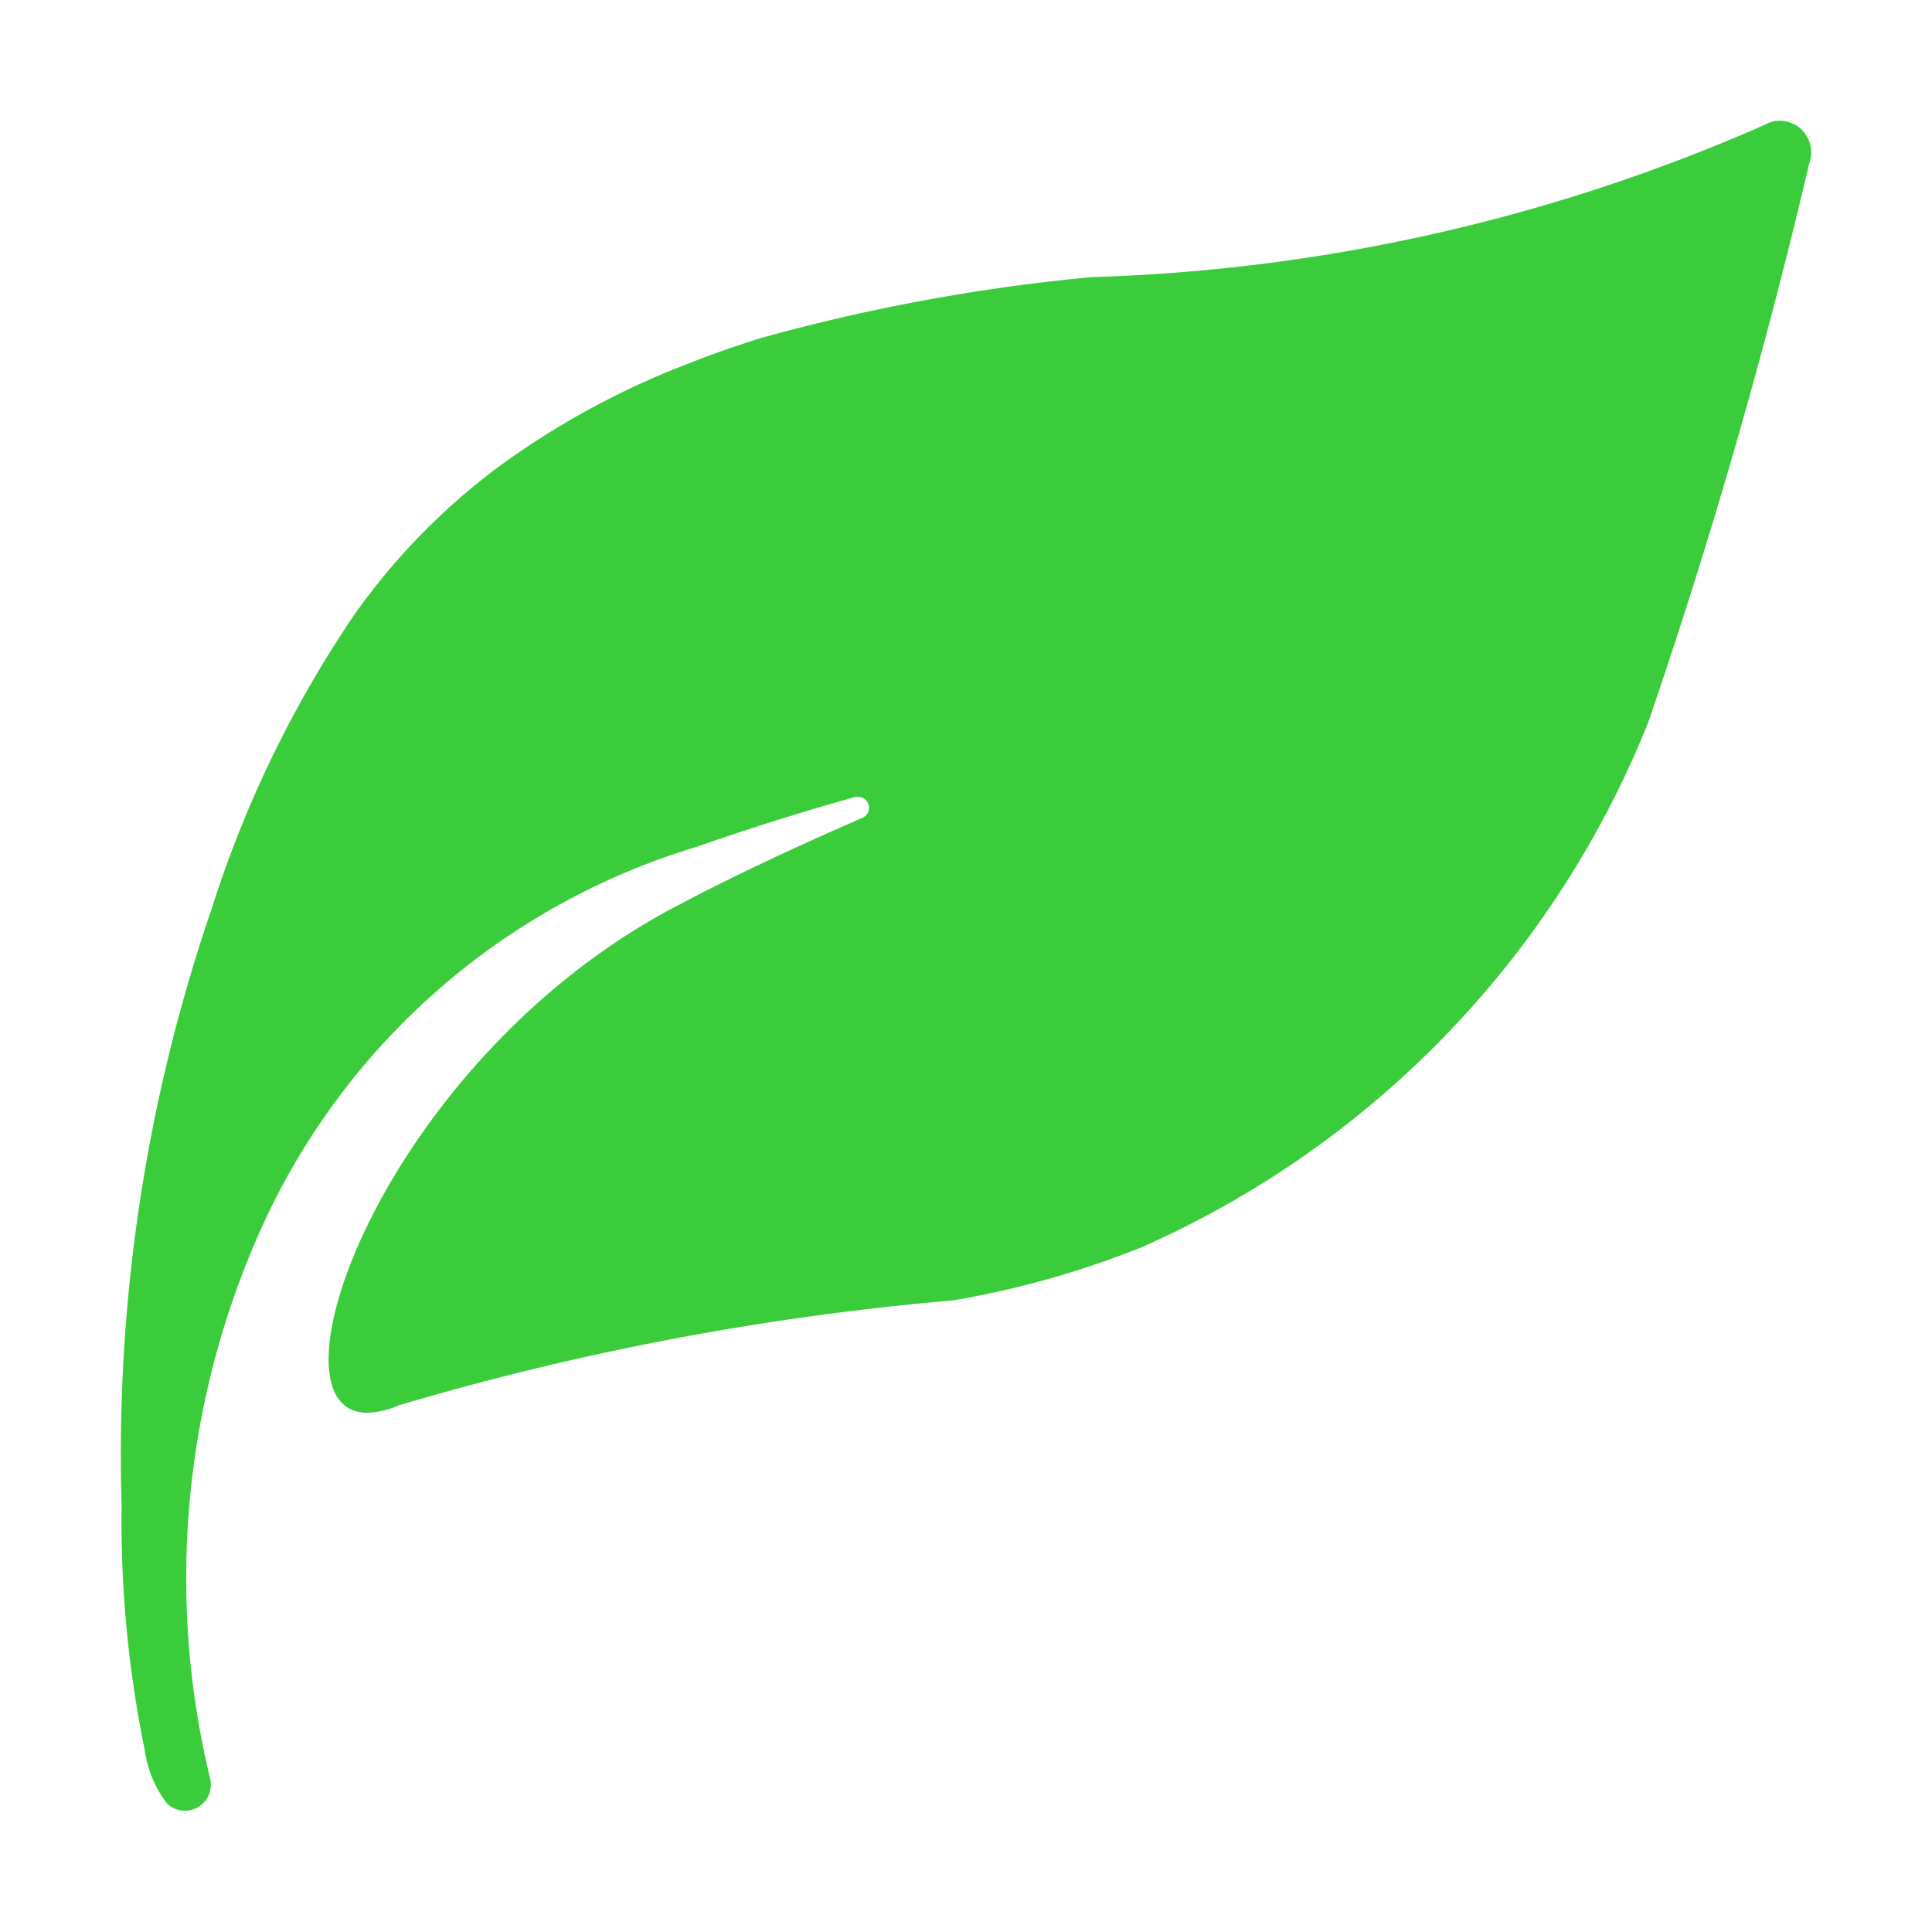 <svg xmlns="http://www.w3.org/2000/svg" width="16" height="16"><path fill="#fff" d="M0 0h16v16H0z" data-name="Прямоугольник 1"/><path fill="#3bcc3b" fill-rule="evenodd" d="M14.614 1.034a14.93 14.93 0 0 1-5.573 1.261A15.658 15.658 0 0 0 6.3 2.8c-.191.06-.382.125-.57.2a6.714 6.714 0 0 0-1.6.865 5.441 5.441 0 0 0-1.191 1.219 9.371 9.371 0 0 0-1.185 2.439 13.923 13.923 0 0 0-.747 4.935A9.5 9.5 0 0 0 1.2 14.5a.919.919 0 0 0 .187.44.215.215 0 0 0 .353-.211 7.057 7.057 0 0 1 .43-4.57 5.78 5.78 0 0 1 3.6-3.146A21.3 21.3 0 0 1 7.083 6.6a.072.072 0 0 1 .027 0 .09.09 0 0 1 .034.172C6.622 7 6.1 7.24 5.61 7.5c-2.417 1.26-3.473 4.2-2.567 4.2a.692.692 0 0 0 .257-.061 23.149 23.149 0 0 1 4.595-.87 7.621 7.621 0 0 0 1.56-.44 8 8 0 0 0 4.195-4.347 48.051 48.051 0 0 0 1.333-4.628.262.262 0 0 0-.238-.354.252.252 0 0 0-.131.034z" data-name="Forma 1"/></svg>